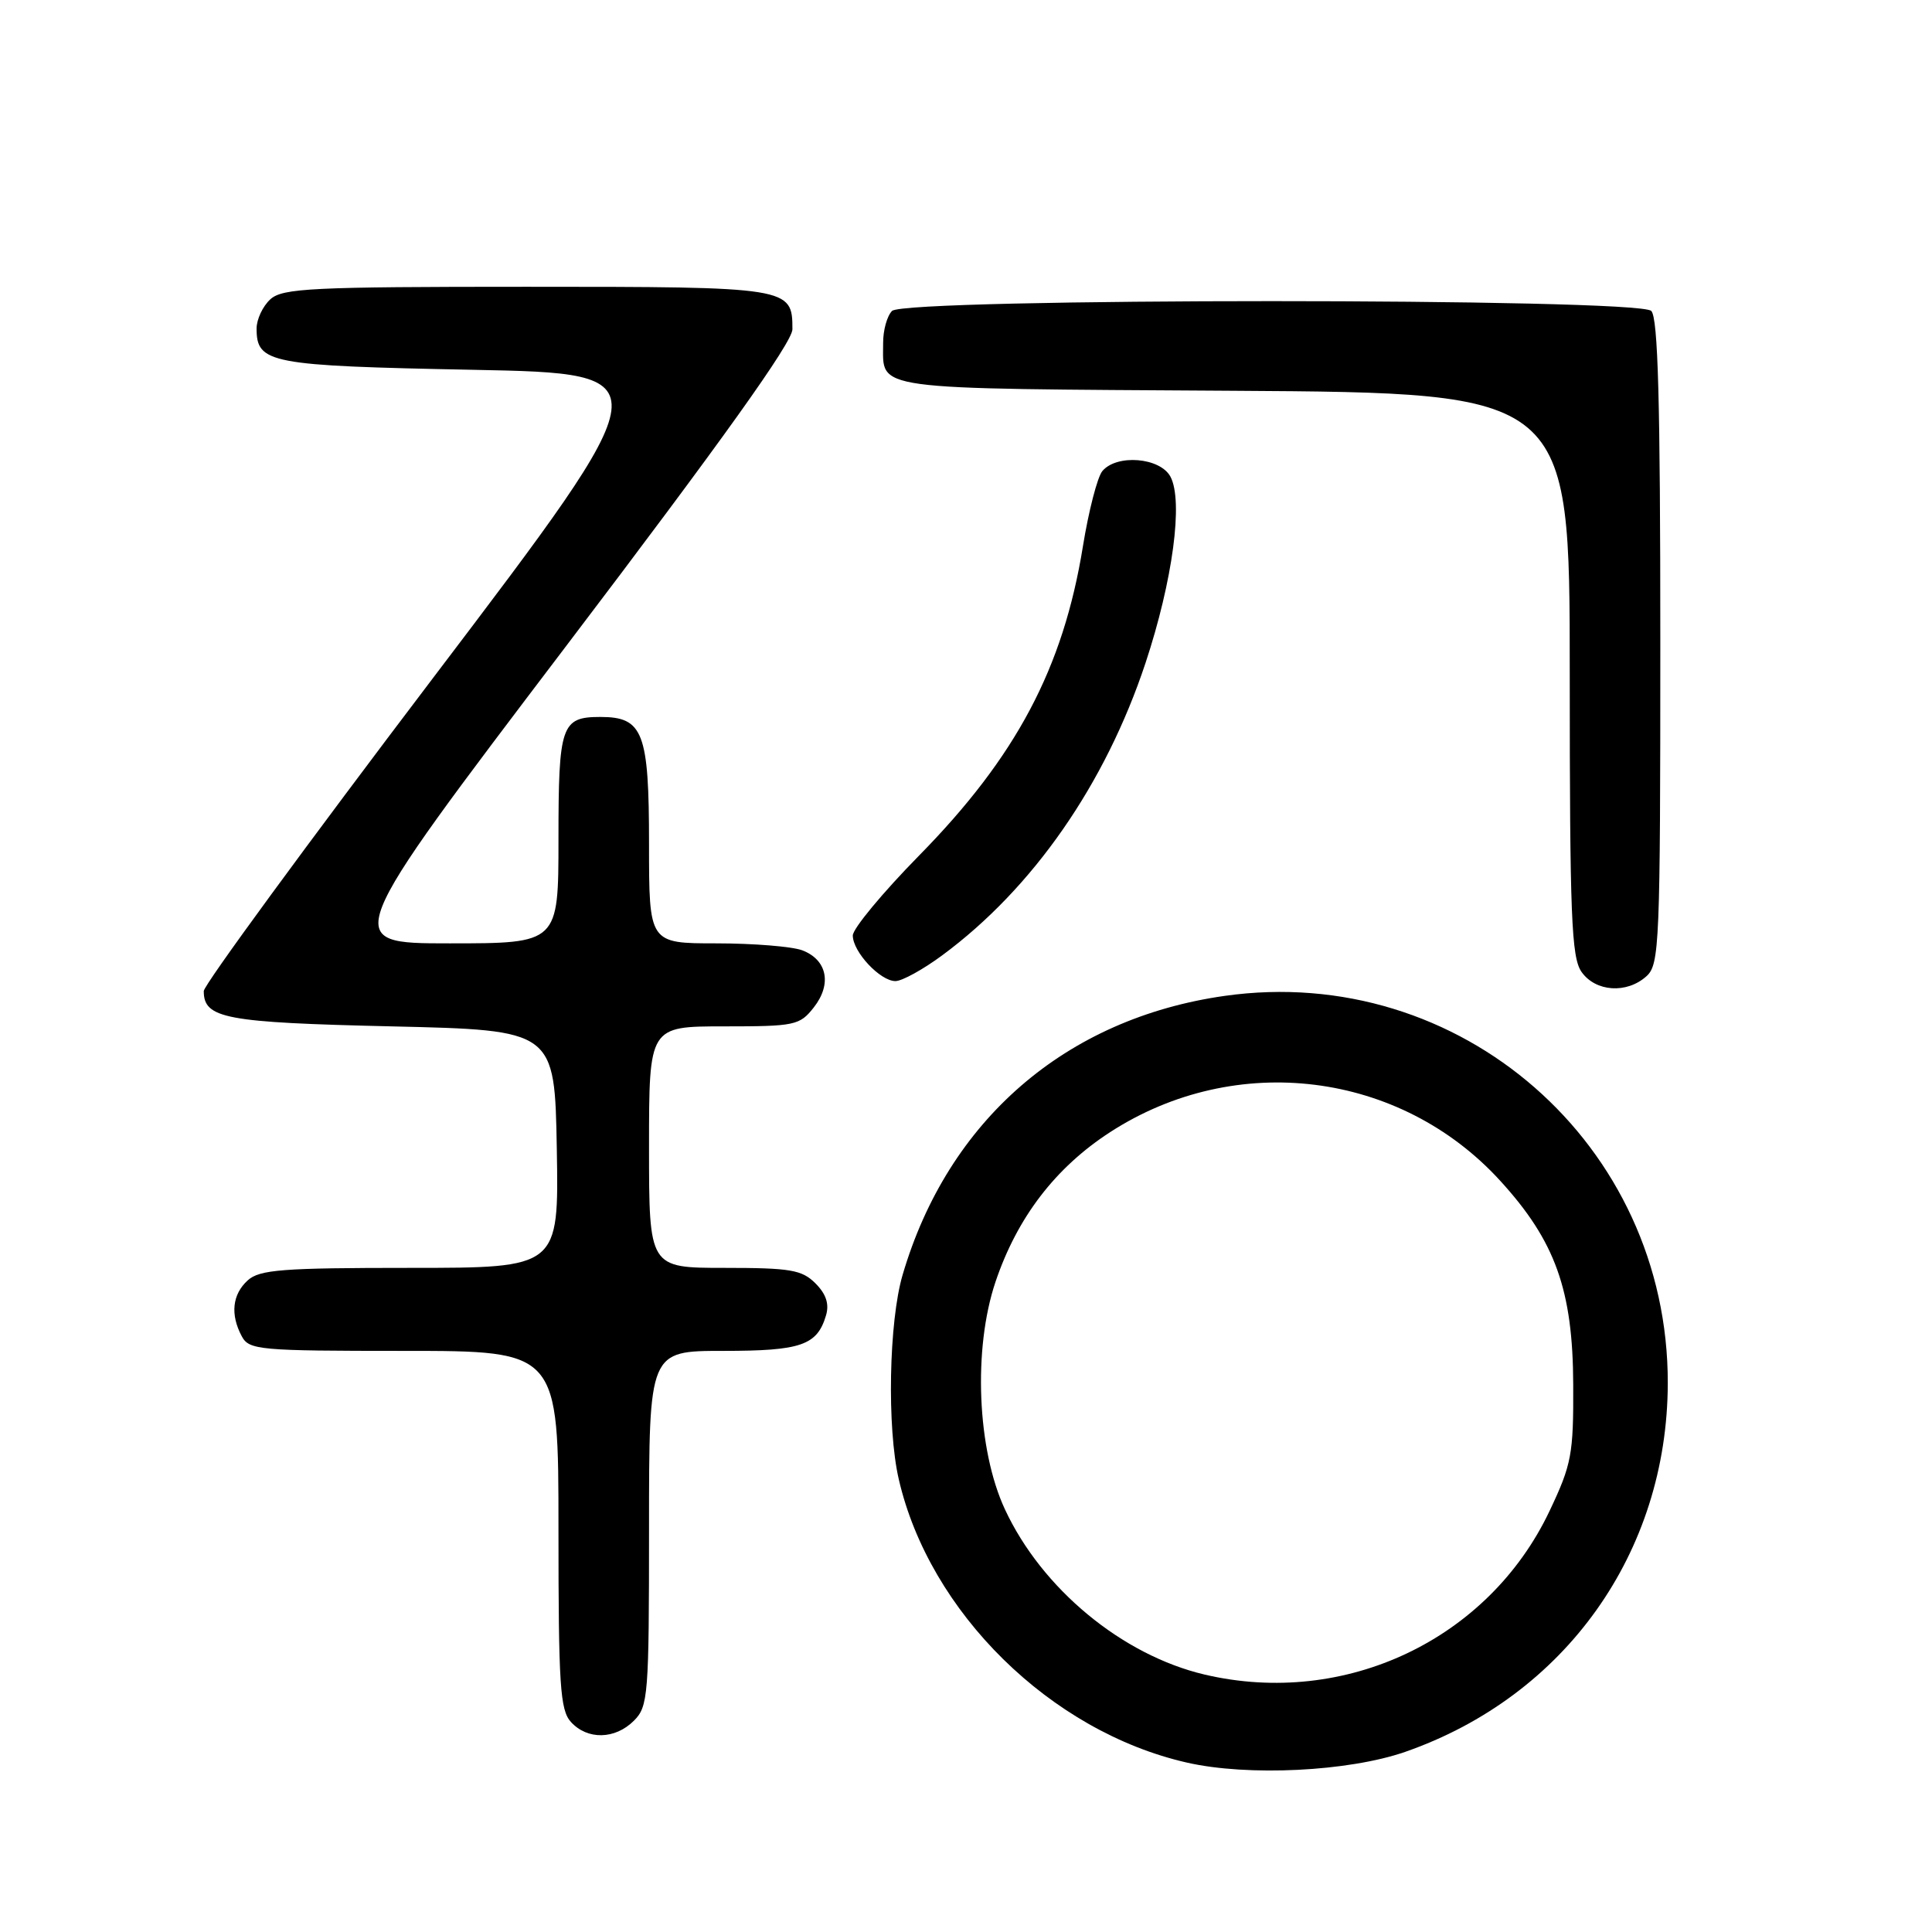 <?xml version="1.0" encoding="UTF-8" standalone="no"?>
<!DOCTYPE svg PUBLIC "-//W3C//DTD SVG 1.1//EN" "http://www.w3.org/Graphics/SVG/1.1/DTD/svg11.dtd" >
<svg xmlns="http://www.w3.org/2000/svg" xmlns:xlink="http://www.w3.org/1999/xlink" version="1.1" viewBox="0 0 256 256">
 <g >
 <path fill="currentColor"
d=" M 186.20 232.13 C 207.40 224.74 220.93 205.74 220.99 183.30 C 221.06 151.66 193.47 127.54 162.27 131.96 C 141.19 134.95 125.61 148.45 119.60 168.93 C 117.78 175.12 117.51 189.17 119.09 196.00 C 123.15 213.64 139.21 229.44 157.26 233.55 C 165.36 235.40 178.70 234.74 186.20 232.13 Z  M 84.00 228.00 C 85.89 226.11 86.00 224.67 86.00 202.50 C 86.00 179.00 86.00 179.00 95.81 179.00 C 106.15 179.00 108.27 178.27 109.45 174.30 C 109.90 172.79 109.47 171.47 108.05 170.05 C 106.26 168.26 104.75 168.00 96.00 168.00 C 86.00 168.00 86.00 168.00 86.00 152.00 C 86.00 136.00 86.00 136.00 95.93 136.00 C 105.34 136.00 105.96 135.87 107.83 133.49 C 110.26 130.40 109.61 127.18 106.30 125.92 C 104.96 125.42 99.85 125.00 94.93 125.00 C 86.00 125.00 86.00 125.00 86.00 111.83 C 86.00 97.03 85.22 95.00 79.55 95.00 C 74.37 95.00 74.00 96.09 74.00 111.20 C 74.00 125.00 74.00 125.00 59.55 125.00 C 45.11 125.00 45.11 125.00 75.05 85.56 C 95.73 58.33 105.00 45.35 105.00 43.63 C 105.00 38.05 104.70 38.00 69.76 38.00 C 41.29 38.00 37.45 38.19 35.83 39.65 C 34.82 40.57 34.00 42.31 34.00 43.53 C 34.00 48.15 35.68 48.47 62.64 49.00 C 87.98 49.50 87.98 49.50 57.49 89.69 C 40.72 111.79 27.00 130.53 27.00 131.32 C 27.00 134.96 29.81 135.49 51.90 136.00 C 73.50 136.50 73.50 136.50 73.78 152.25 C 74.05 168.00 74.05 168.00 54.35 168.00 C 37.43 168.00 34.40 168.23 32.83 169.65 C 30.78 171.51 30.49 174.18 32.04 177.07 C 33.01 178.88 34.33 179.00 53.54 179.00 C 74.00 179.00 74.00 179.00 74.00 202.67 C 74.00 223.29 74.21 226.58 75.65 228.17 C 77.83 230.57 81.50 230.50 84.00 228.00 Z  M 218.17 129.35 C 219.89 127.79 220.00 125.09 220.00 85.05 C 220.00 53.21 219.70 42.10 218.80 41.20 C 217.07 39.47 119.93 39.47 118.20 41.20 C 117.54 41.86 117.01 43.77 117.02 45.45 C 117.05 51.80 114.63 51.47 163.46 51.78 C 208.00 52.06 208.00 52.06 208.00 89.31 C 208.00 121.40 208.22 126.86 209.56 128.78 C 211.42 131.43 215.56 131.71 218.17 129.35 Z  M 124.87 126.57 C 136.88 117.69 146.46 103.90 151.79 87.84 C 155.40 76.93 156.81 66.39 155.09 63.16 C 153.72 60.61 147.96 60.14 146.06 62.43 C 145.41 63.22 144.25 67.70 143.49 72.40 C 140.88 88.53 134.65 100.28 121.75 113.40 C 116.94 118.30 113.00 123.05 113.00 123.96 C 113.00 126.12 116.63 130.00 118.65 130.00 C 119.52 130.00 122.32 128.46 124.87 126.57 Z  M 159.62 221.89 C 148.70 219.32 138.06 210.53 133.16 200.00 C 129.47 192.08 128.92 178.73 131.91 169.85 C 134.79 161.31 139.86 154.70 147.12 150.00 C 163.78 139.23 185.52 141.94 198.77 156.44 C 206.09 164.45 208.42 170.95 208.46 183.50 C 208.50 192.70 208.25 194.04 205.33 200.20 C 197.25 217.25 178.25 226.26 159.62 221.89 Z "/>
</g>
</svg>